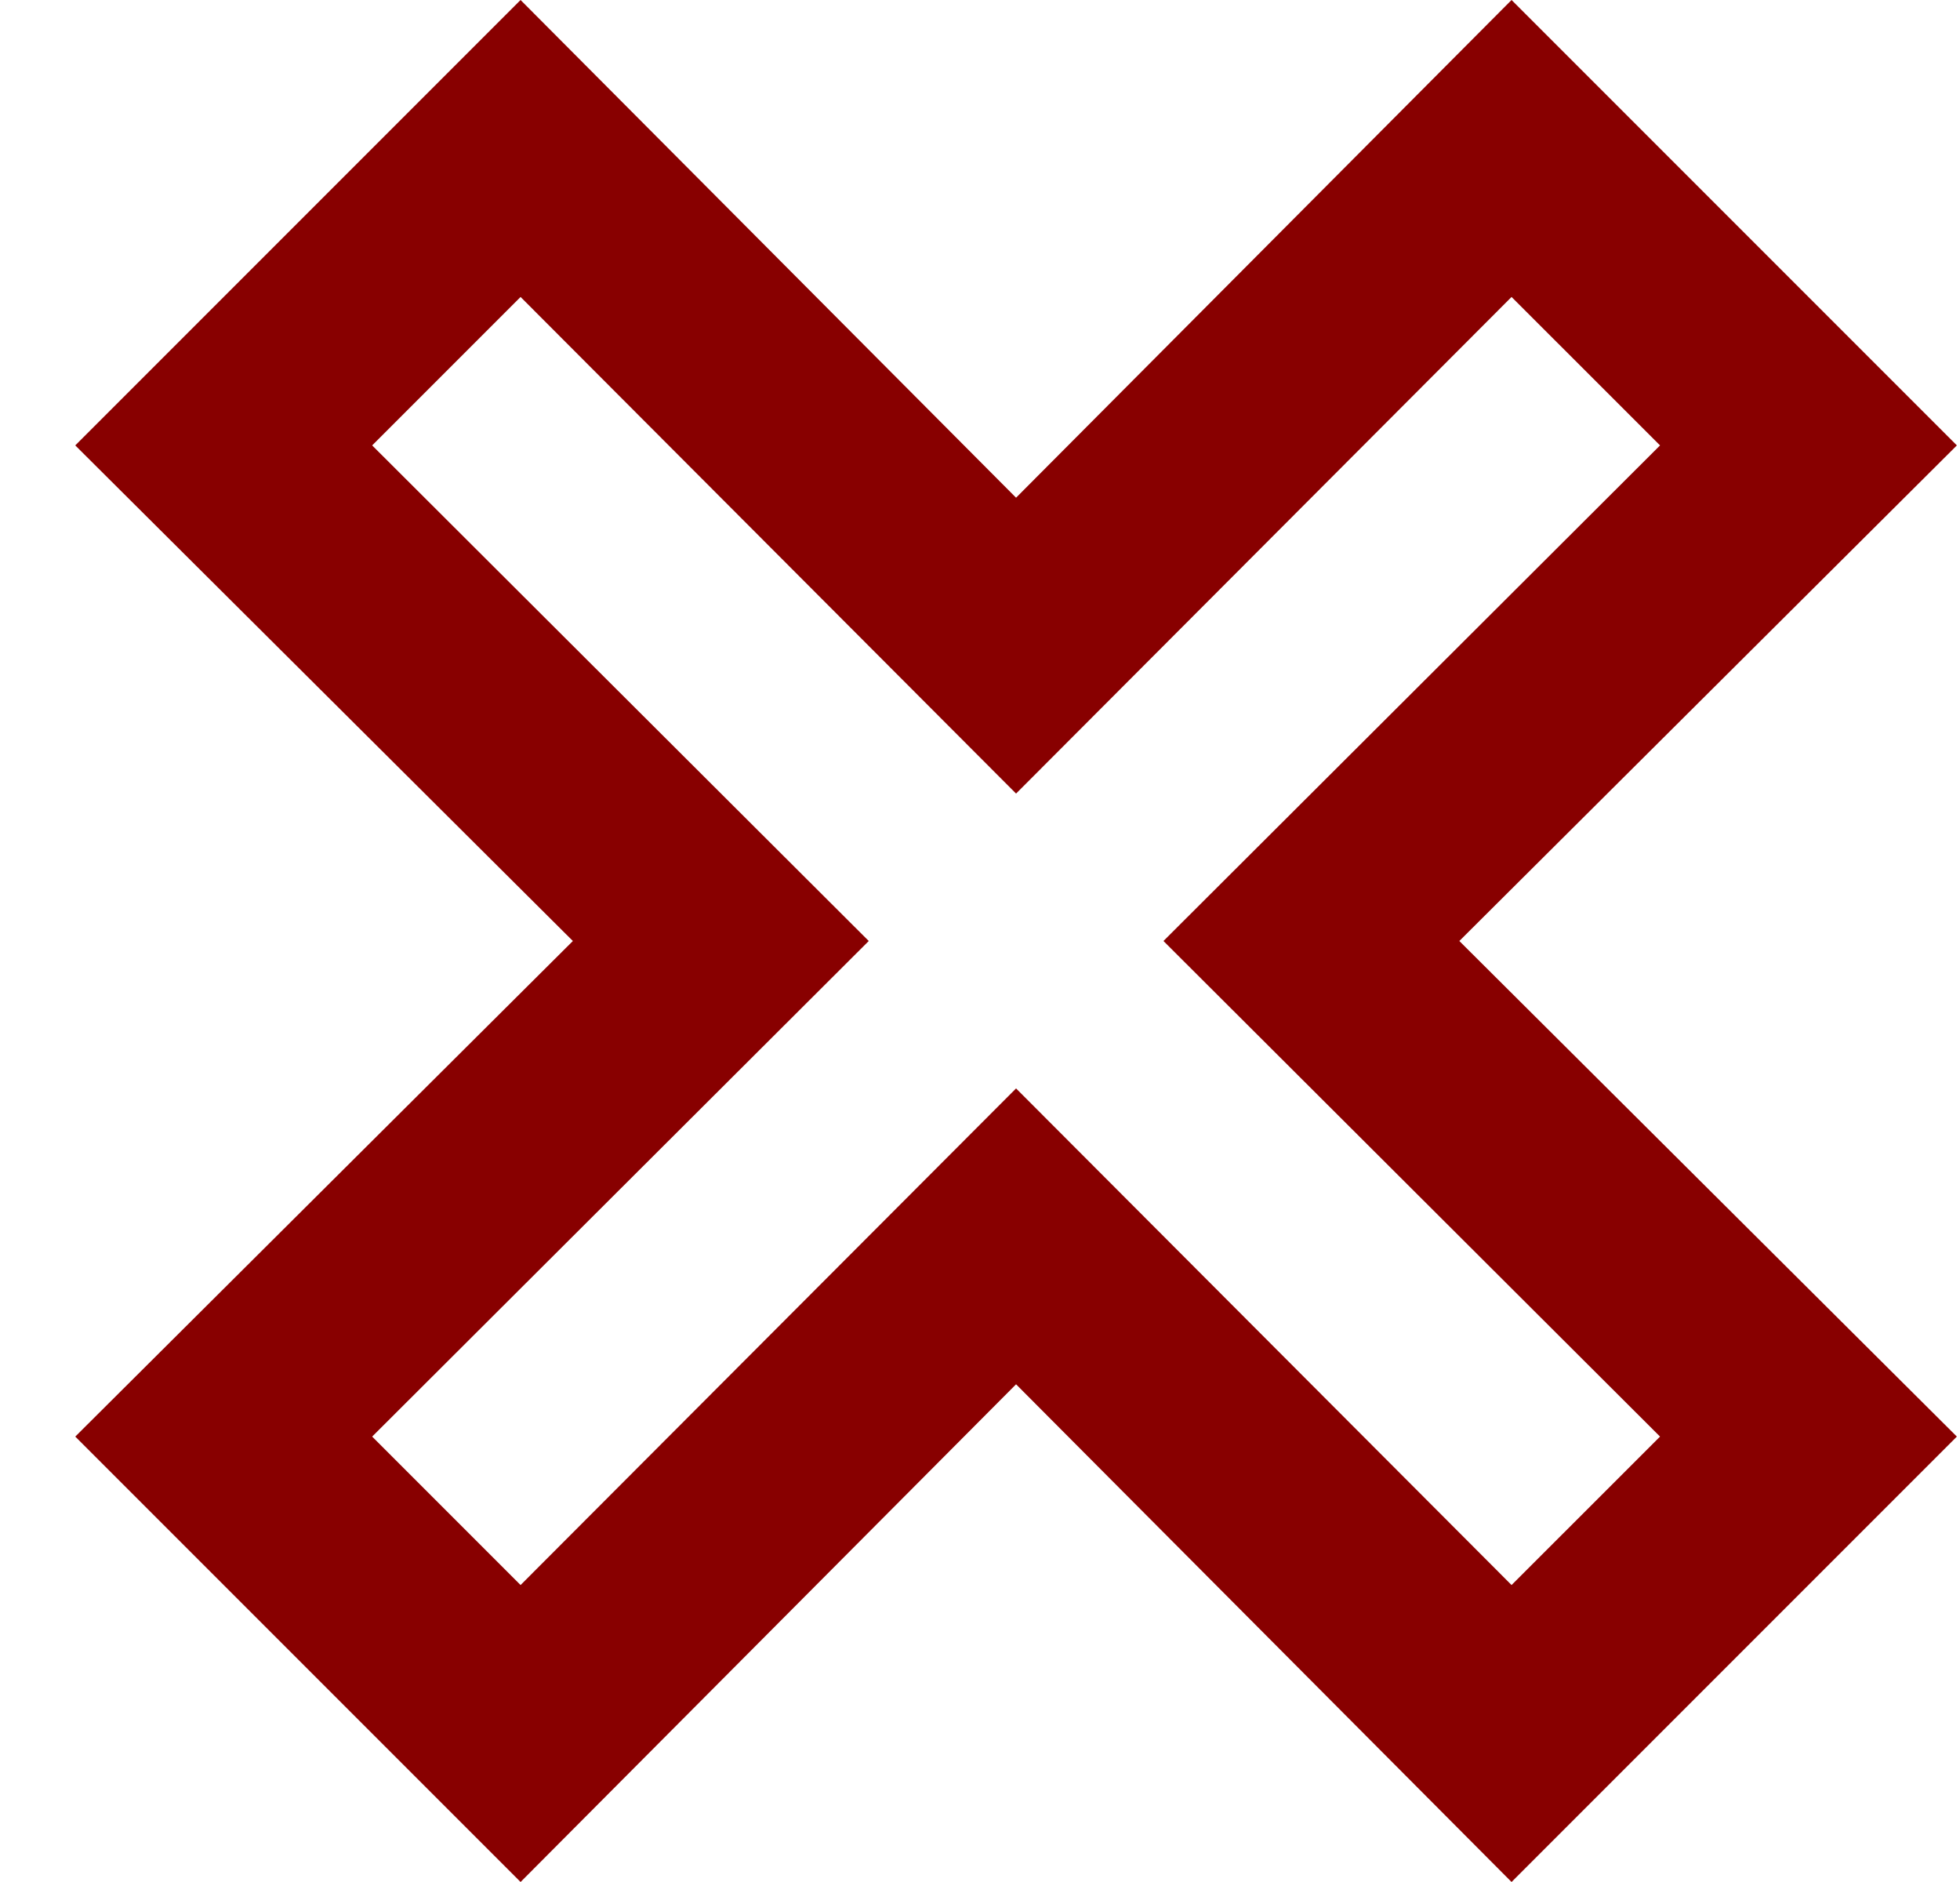 <svg width="25" height="24" viewBox="0 0 25 24" fill="none" xmlns="http://www.w3.org/2000/svg">
<path d="M0.96 18.32L7.307 12L0.96 5.68L6.64 0L12.96 6.347L19.28 0L24.96 5.68L18.614 12L24.96 18.32L19.28 24L12.96 17.653L6.64 24L0.96 18.32ZM12.96 13.88L19.28 20.213L21.174 18.32L14.84 12L21.174 5.68L19.28 3.787L12.96 10.12L6.64 3.787L4.747 5.68L11.081 12L4.747 18.32L6.64 20.213L12.96 13.88Z" fill="#880000"/>
</svg>
